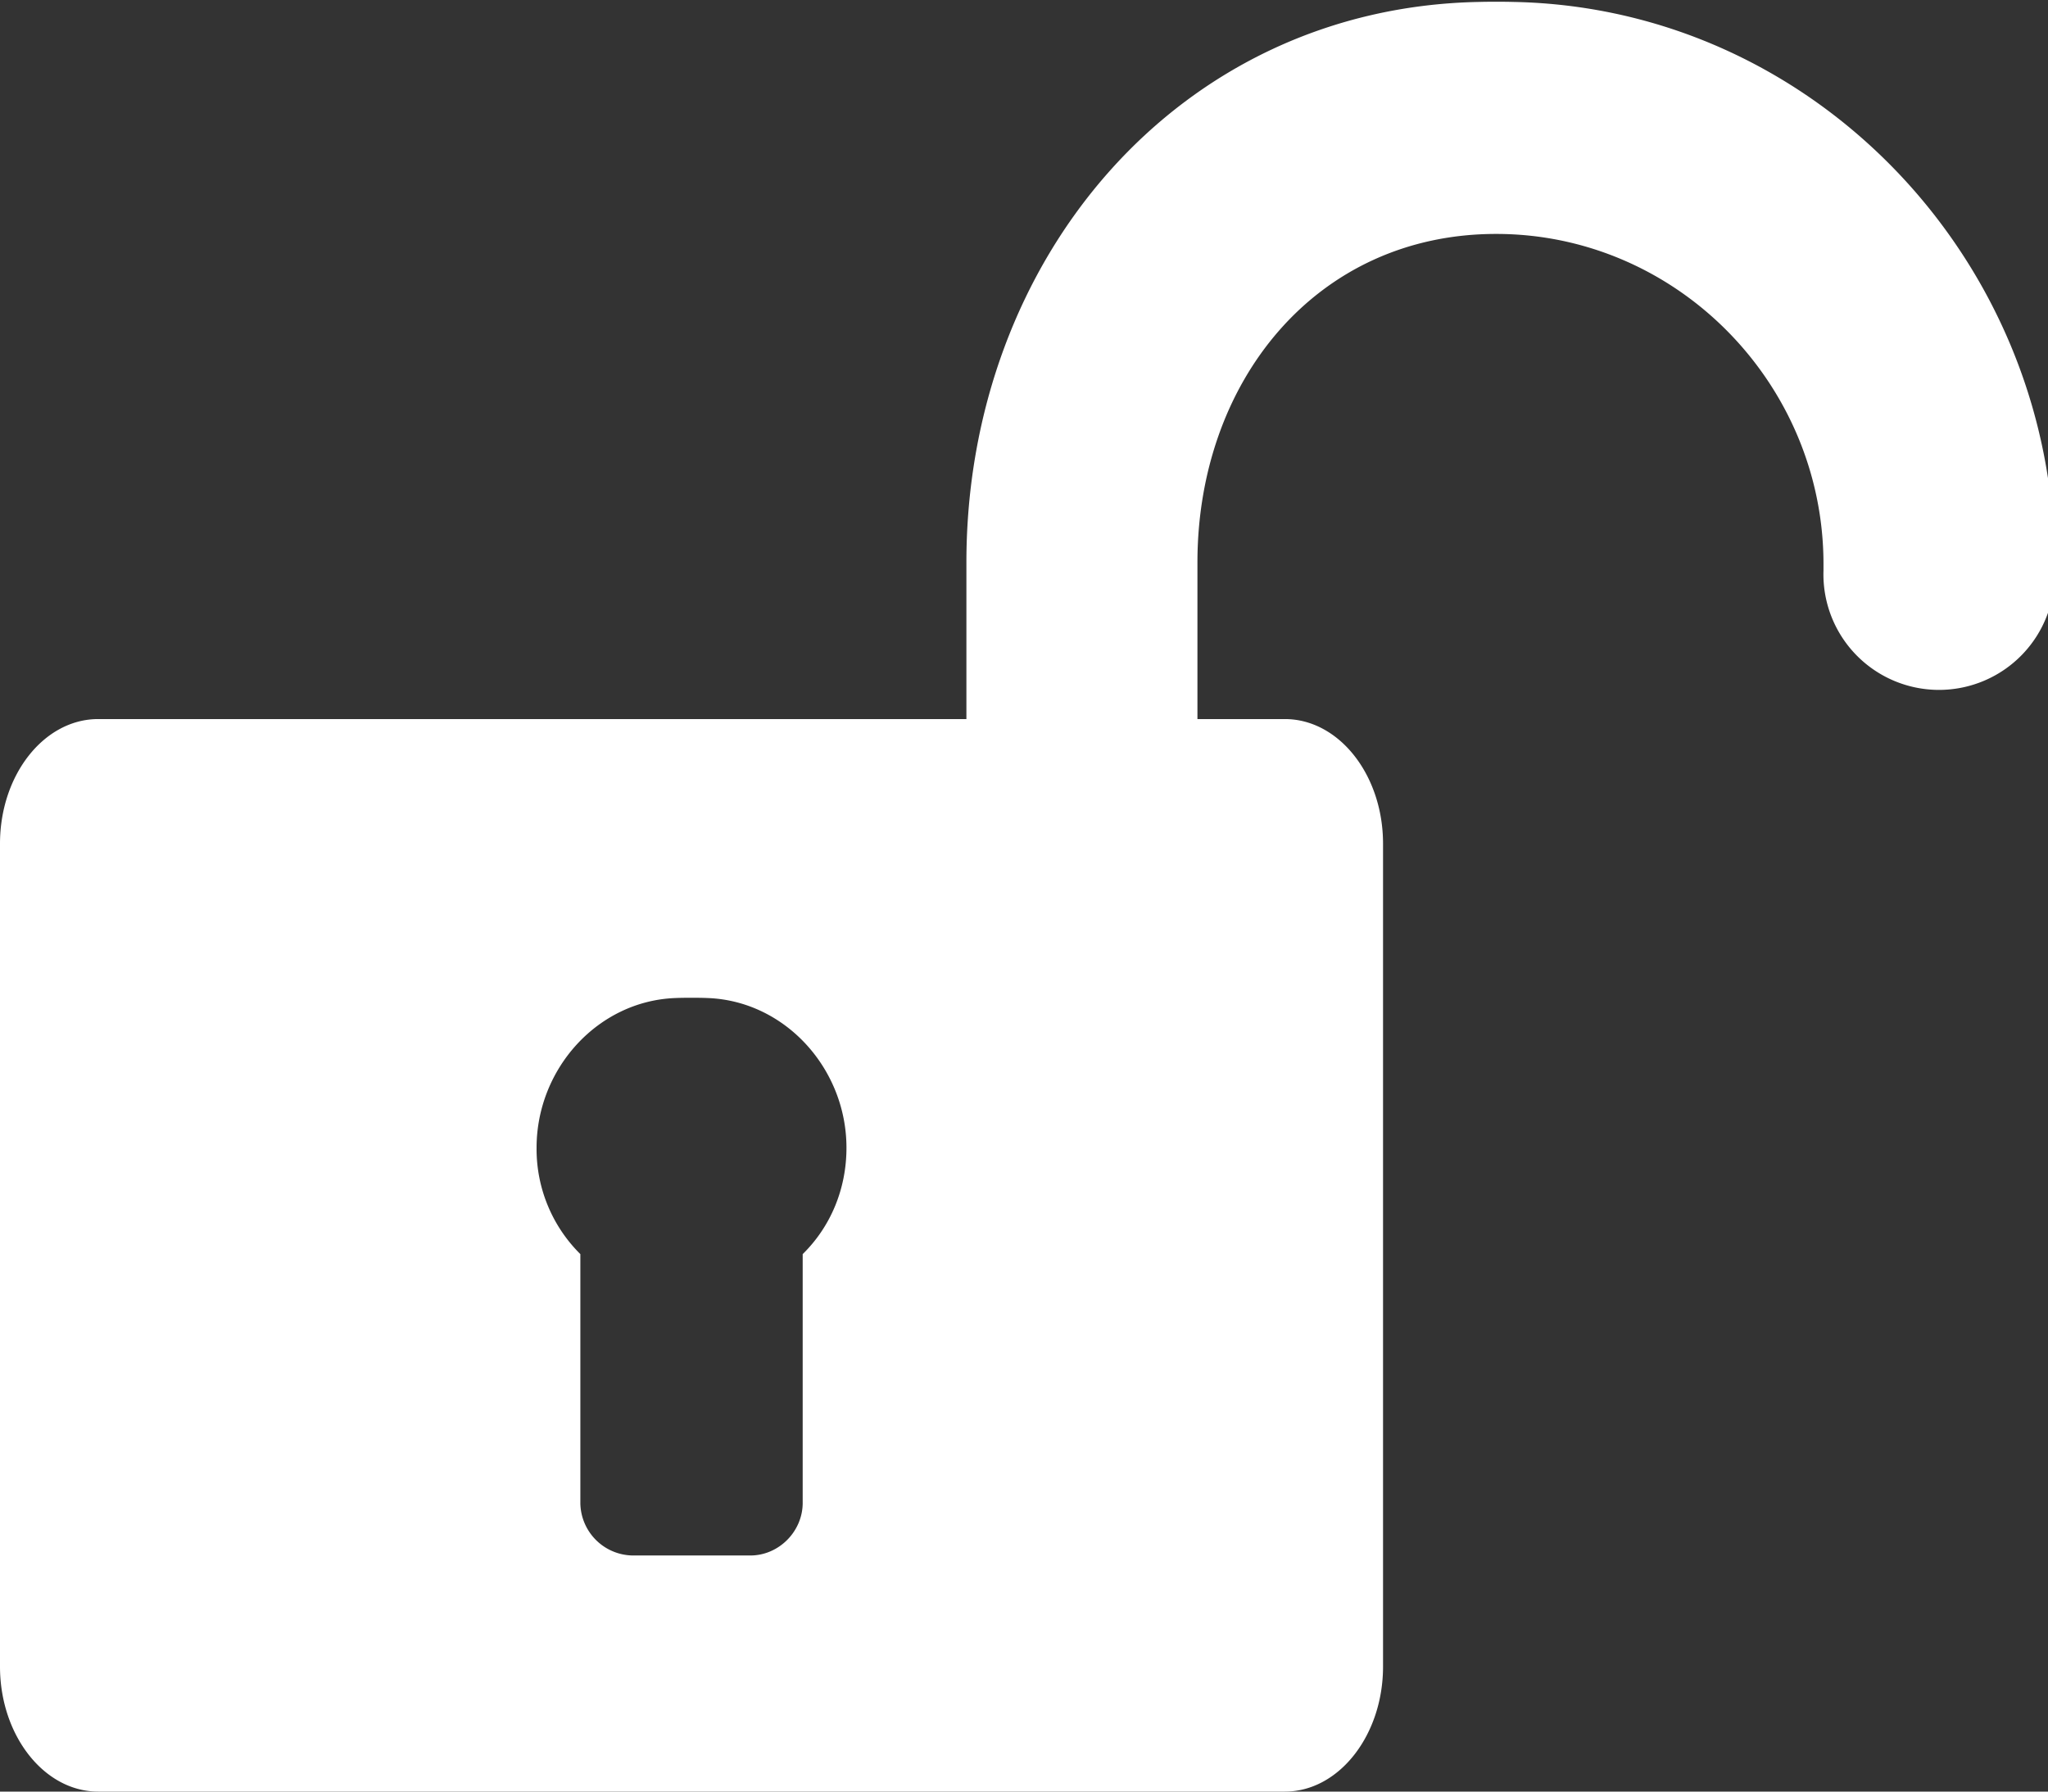<svg xmlns="http://www.w3.org/2000/svg" width="16" height="14" viewBox="0 0 16 14"><rect x="0" y="0" width="16" height="14" fill="#333333" stroke="none"/><g><g><g><g><path fill="#fff" d="M6.271 9.801v1.943c0 .223-.186.411-.409.411h-.92a.415.415 0 0 1-.408-.41V9.8a1.156 1.156 0 0 1-.342-.831c0-.616.476-1.146 1.082-1.17.064-.003.193-.003.257 0 .605.024 1.082.554 1.082 1.17 0 .325-.126.619-.342.831zm3.767-4.182h-.274H.767c-.423 0-.767.436-.767.974v6.43c0 .537.344.977.767.977h9.271c.422 0 .767-.44.767-.977v-6.43c0-.538-.345-.974-.767-.974z"/></g></g><g><g><path fill="#fff" d="M7.276 6.62h.274V4.395c0-2.371 1.659-4.338 4.01-4.38.065-.002.193-.002.258 0 2.352.042 4.233 2.022 4.233 4.394v.049a.903.903 0 1 1-1.805 0v-.05c0-1.412-1.148-2.58-2.557-2.58-1.408 0-2.334 1.155-2.334 2.567V6.62H7.276z"/></g></g></g></g></svg>